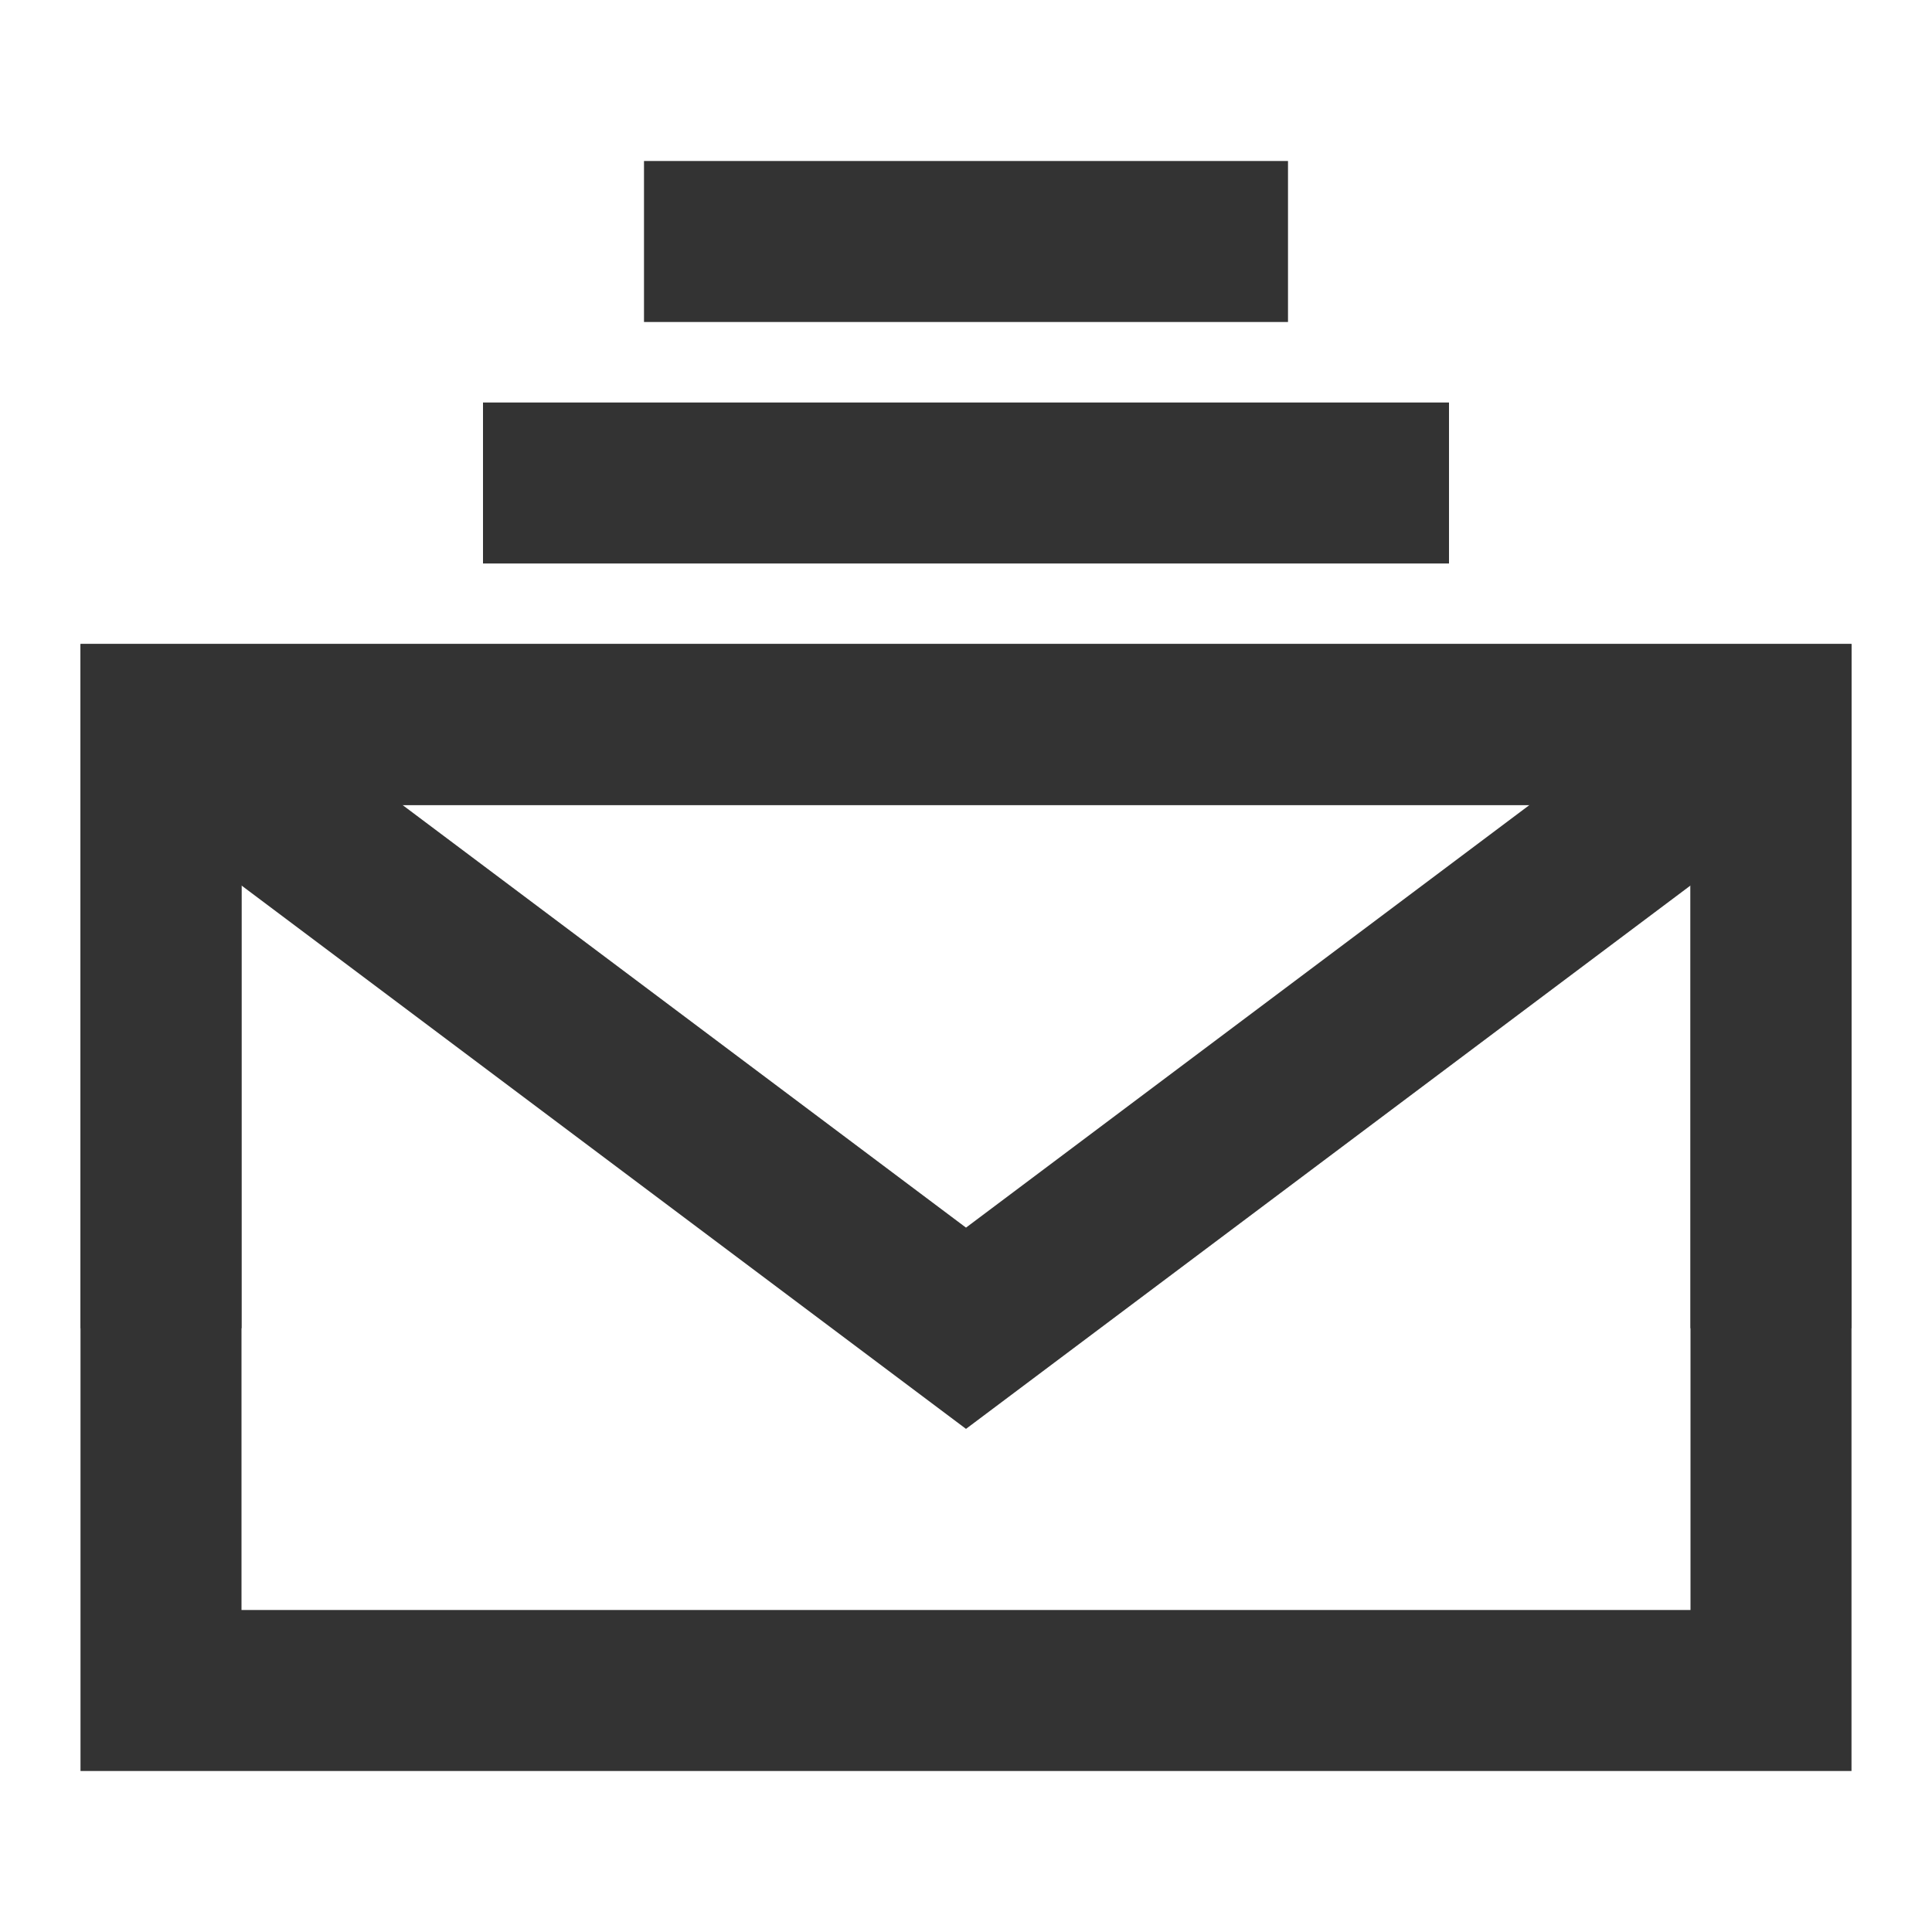 <?xml version="1.0" encoding="iso-8859-1"?>
<svg version="1.1" id="&#x56FE;&#x5C42;_1" xmlns="http://www.w3.org/2000/svg" xmlns:xlink="http://www.w3.org/1999/xlink" x="0px"
	 y="0px" viewBox="0 0 24 24" style="enable-background:new 0 0 24 24;" xml:space="preserve">
<path style="fill:#333333;" d="M23,22H1V8h22V22z M3,20h18V10H3V20z"/>
<polygon style="fill:#333333;" points="12,17.75 1.4,9.8 2.6,8.2 12,15.25 21.4,8.2 22.6,9.8 "/>
<polygon style="fill:#333333;" points="3,16.5 1,16.5 1,8 12,8 12,10 3,10 "/>
<polygon style="fill:#333333;" points="23,16.5 21,16.5 21,10 12,10 12,8 23,8 "/>
<rect x="6" y="5" style="fill:#333333;" width="12" height="2"/>
<rect x="8" y="2" style="fill:#333333;" width="8" height="2"/>
</svg>






